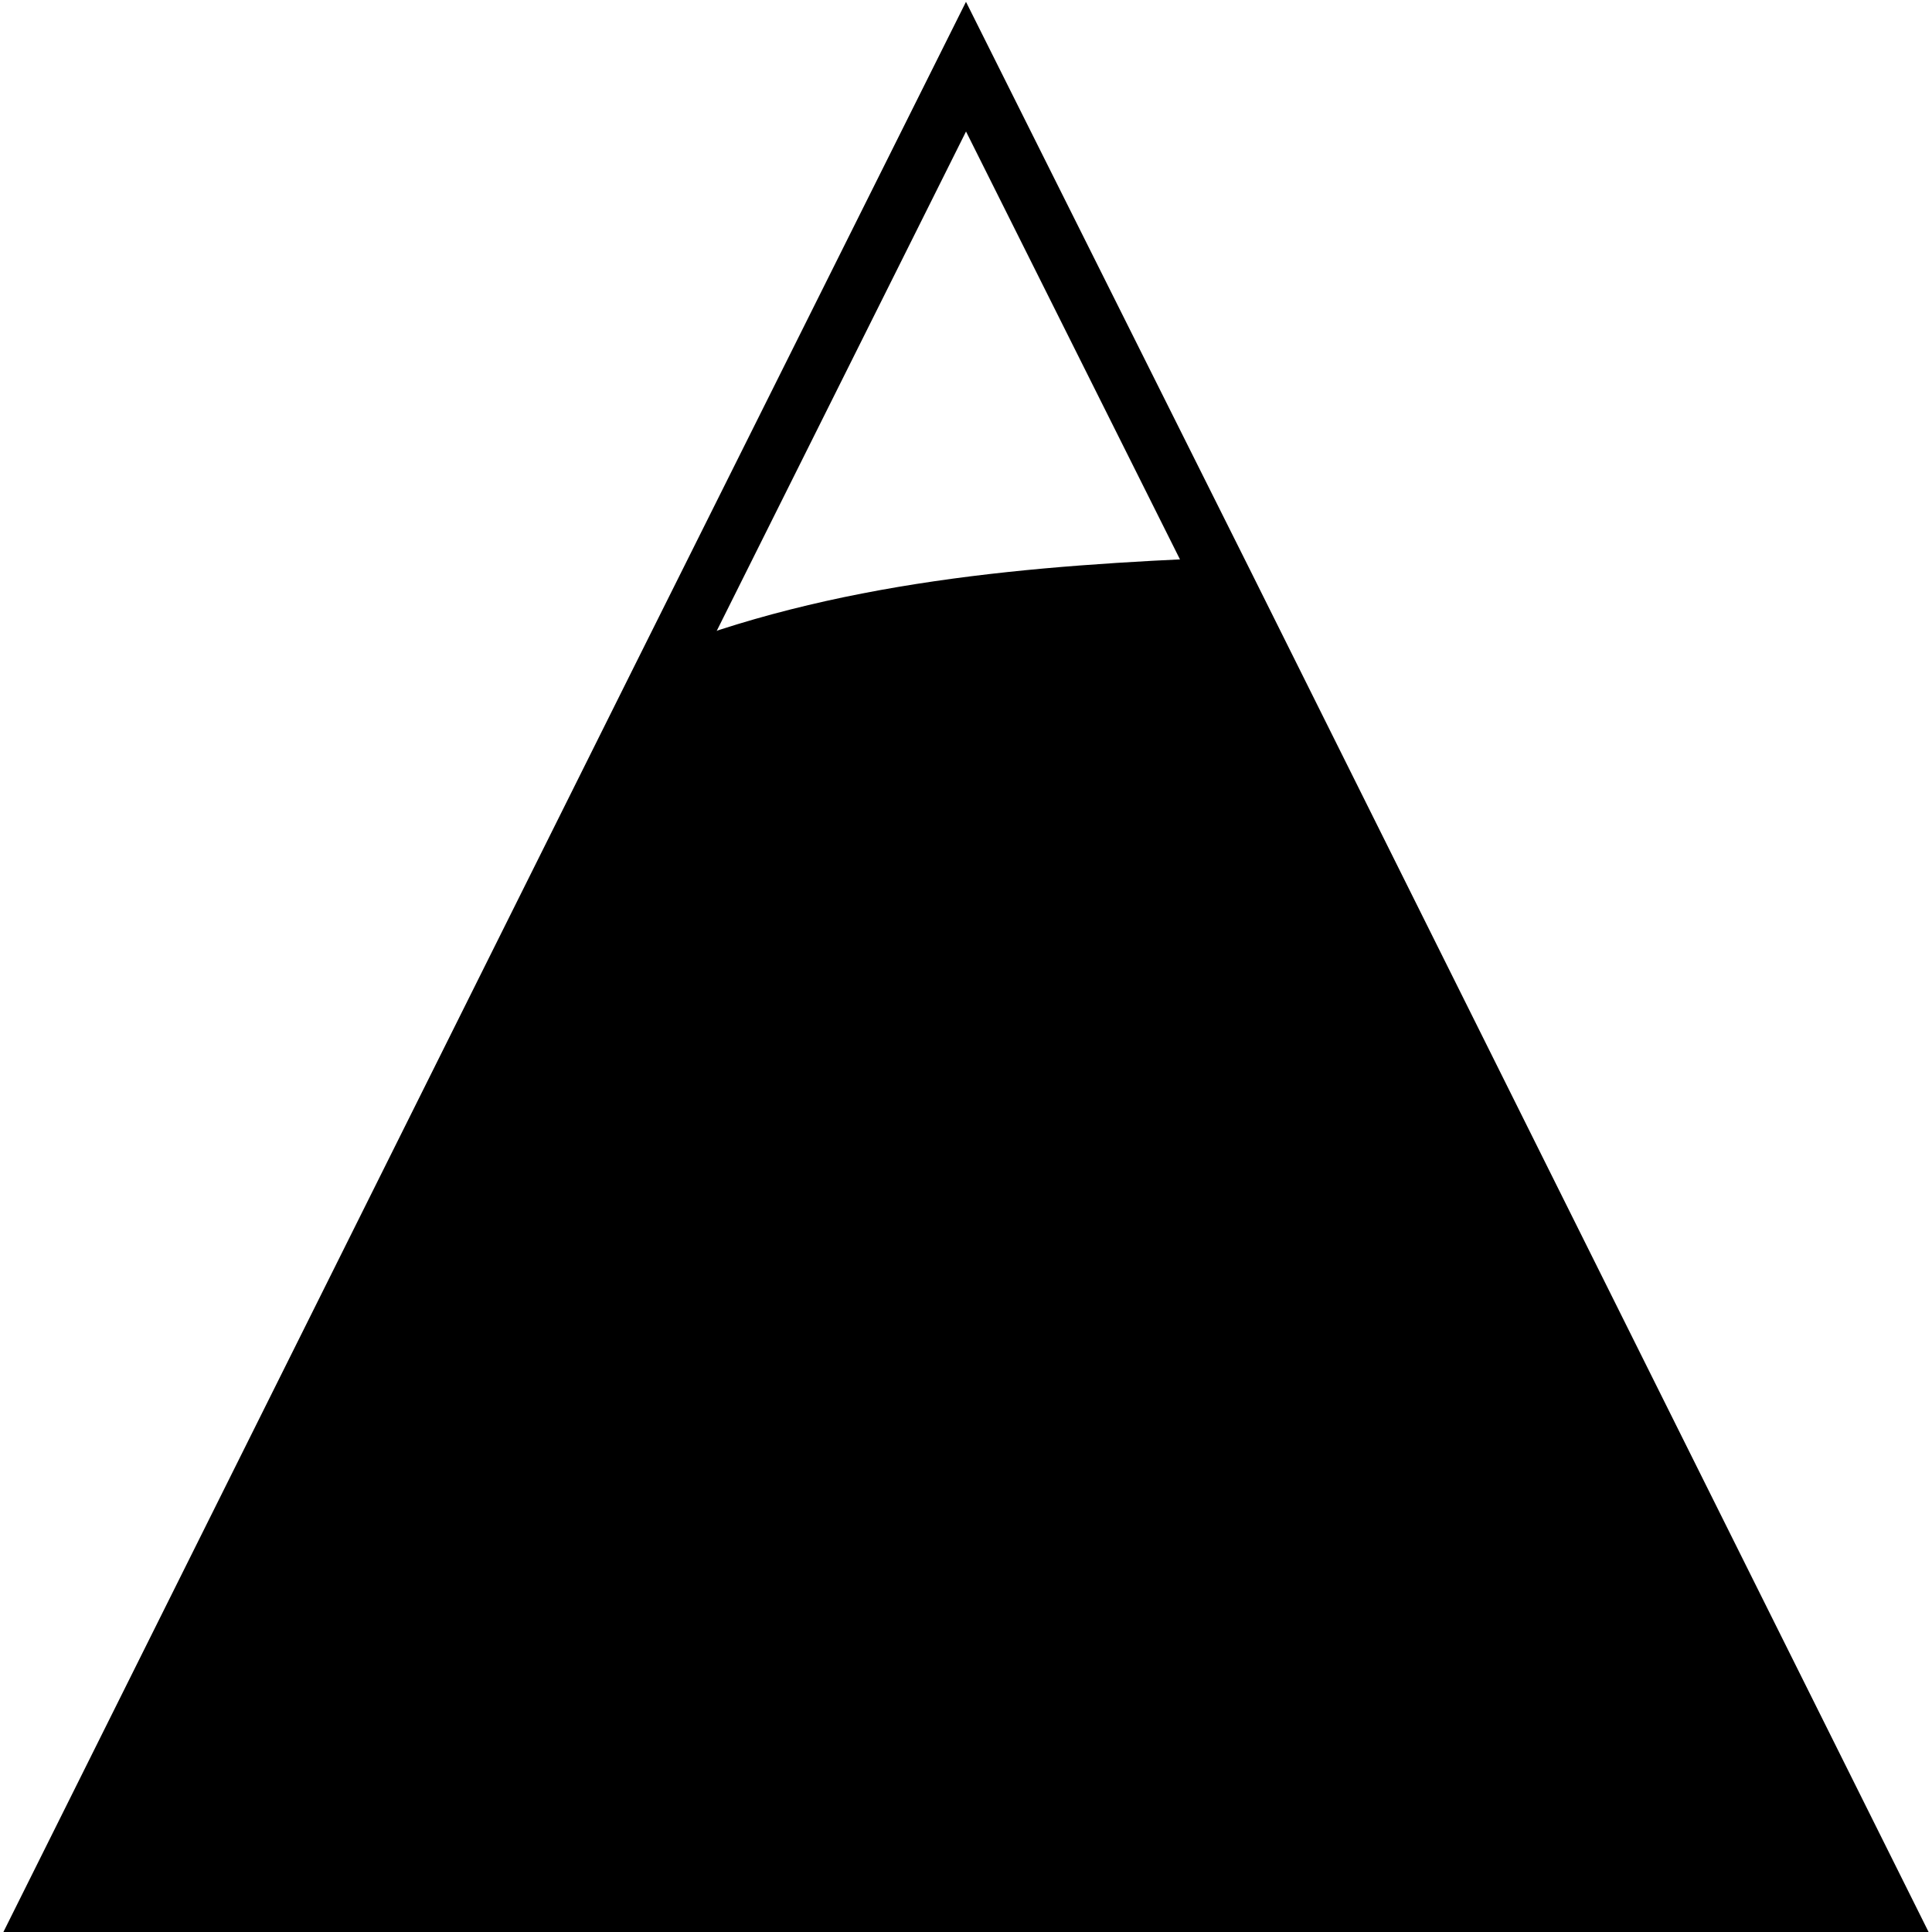 <?xml version="1.0" encoding="utf-8"?>
<!-- Generator: Adobe Illustrator 22.0.1, SVG Export Plug-In . SVG Version: 6.00 Build 0)  -->
<svg version="1.1" id="圖層_1" xmlns="http://www.w3.org/2000/svg" xmlns:xlink="http://www.w3.org/1999/xlink" x="0px" y="0px"
	 viewBox="0 0 200 200" style="enable-background:new 0 0 200 200;" xml:space="preserve">
<style type="text/css">
	.st0{fill:none;stroke:#000000;stroke-width:6;stroke-miterlimit:10;}
</style>
<g id="XMLID_1_">
	<g>
		<path d="M126.9,60.7l68.3,137H4.8L68.2,70.6l0.1,0.1C86.9,63.1,107.1,61.5,126.9,60.7z"/>
	</g>
	<g>
		<polygon class="st0" points="126.9,60.7 100,6.9 68.2,70.6 4.8,197.8 195.2,197.8 		"/>
		<path class="st0" d="M68.4,70.6c18.5-7.5,38.7-9.1,58.5-9.9c0.1,0,0.2,0,0.3,0"/>
	</g>
</g>
</svg>
